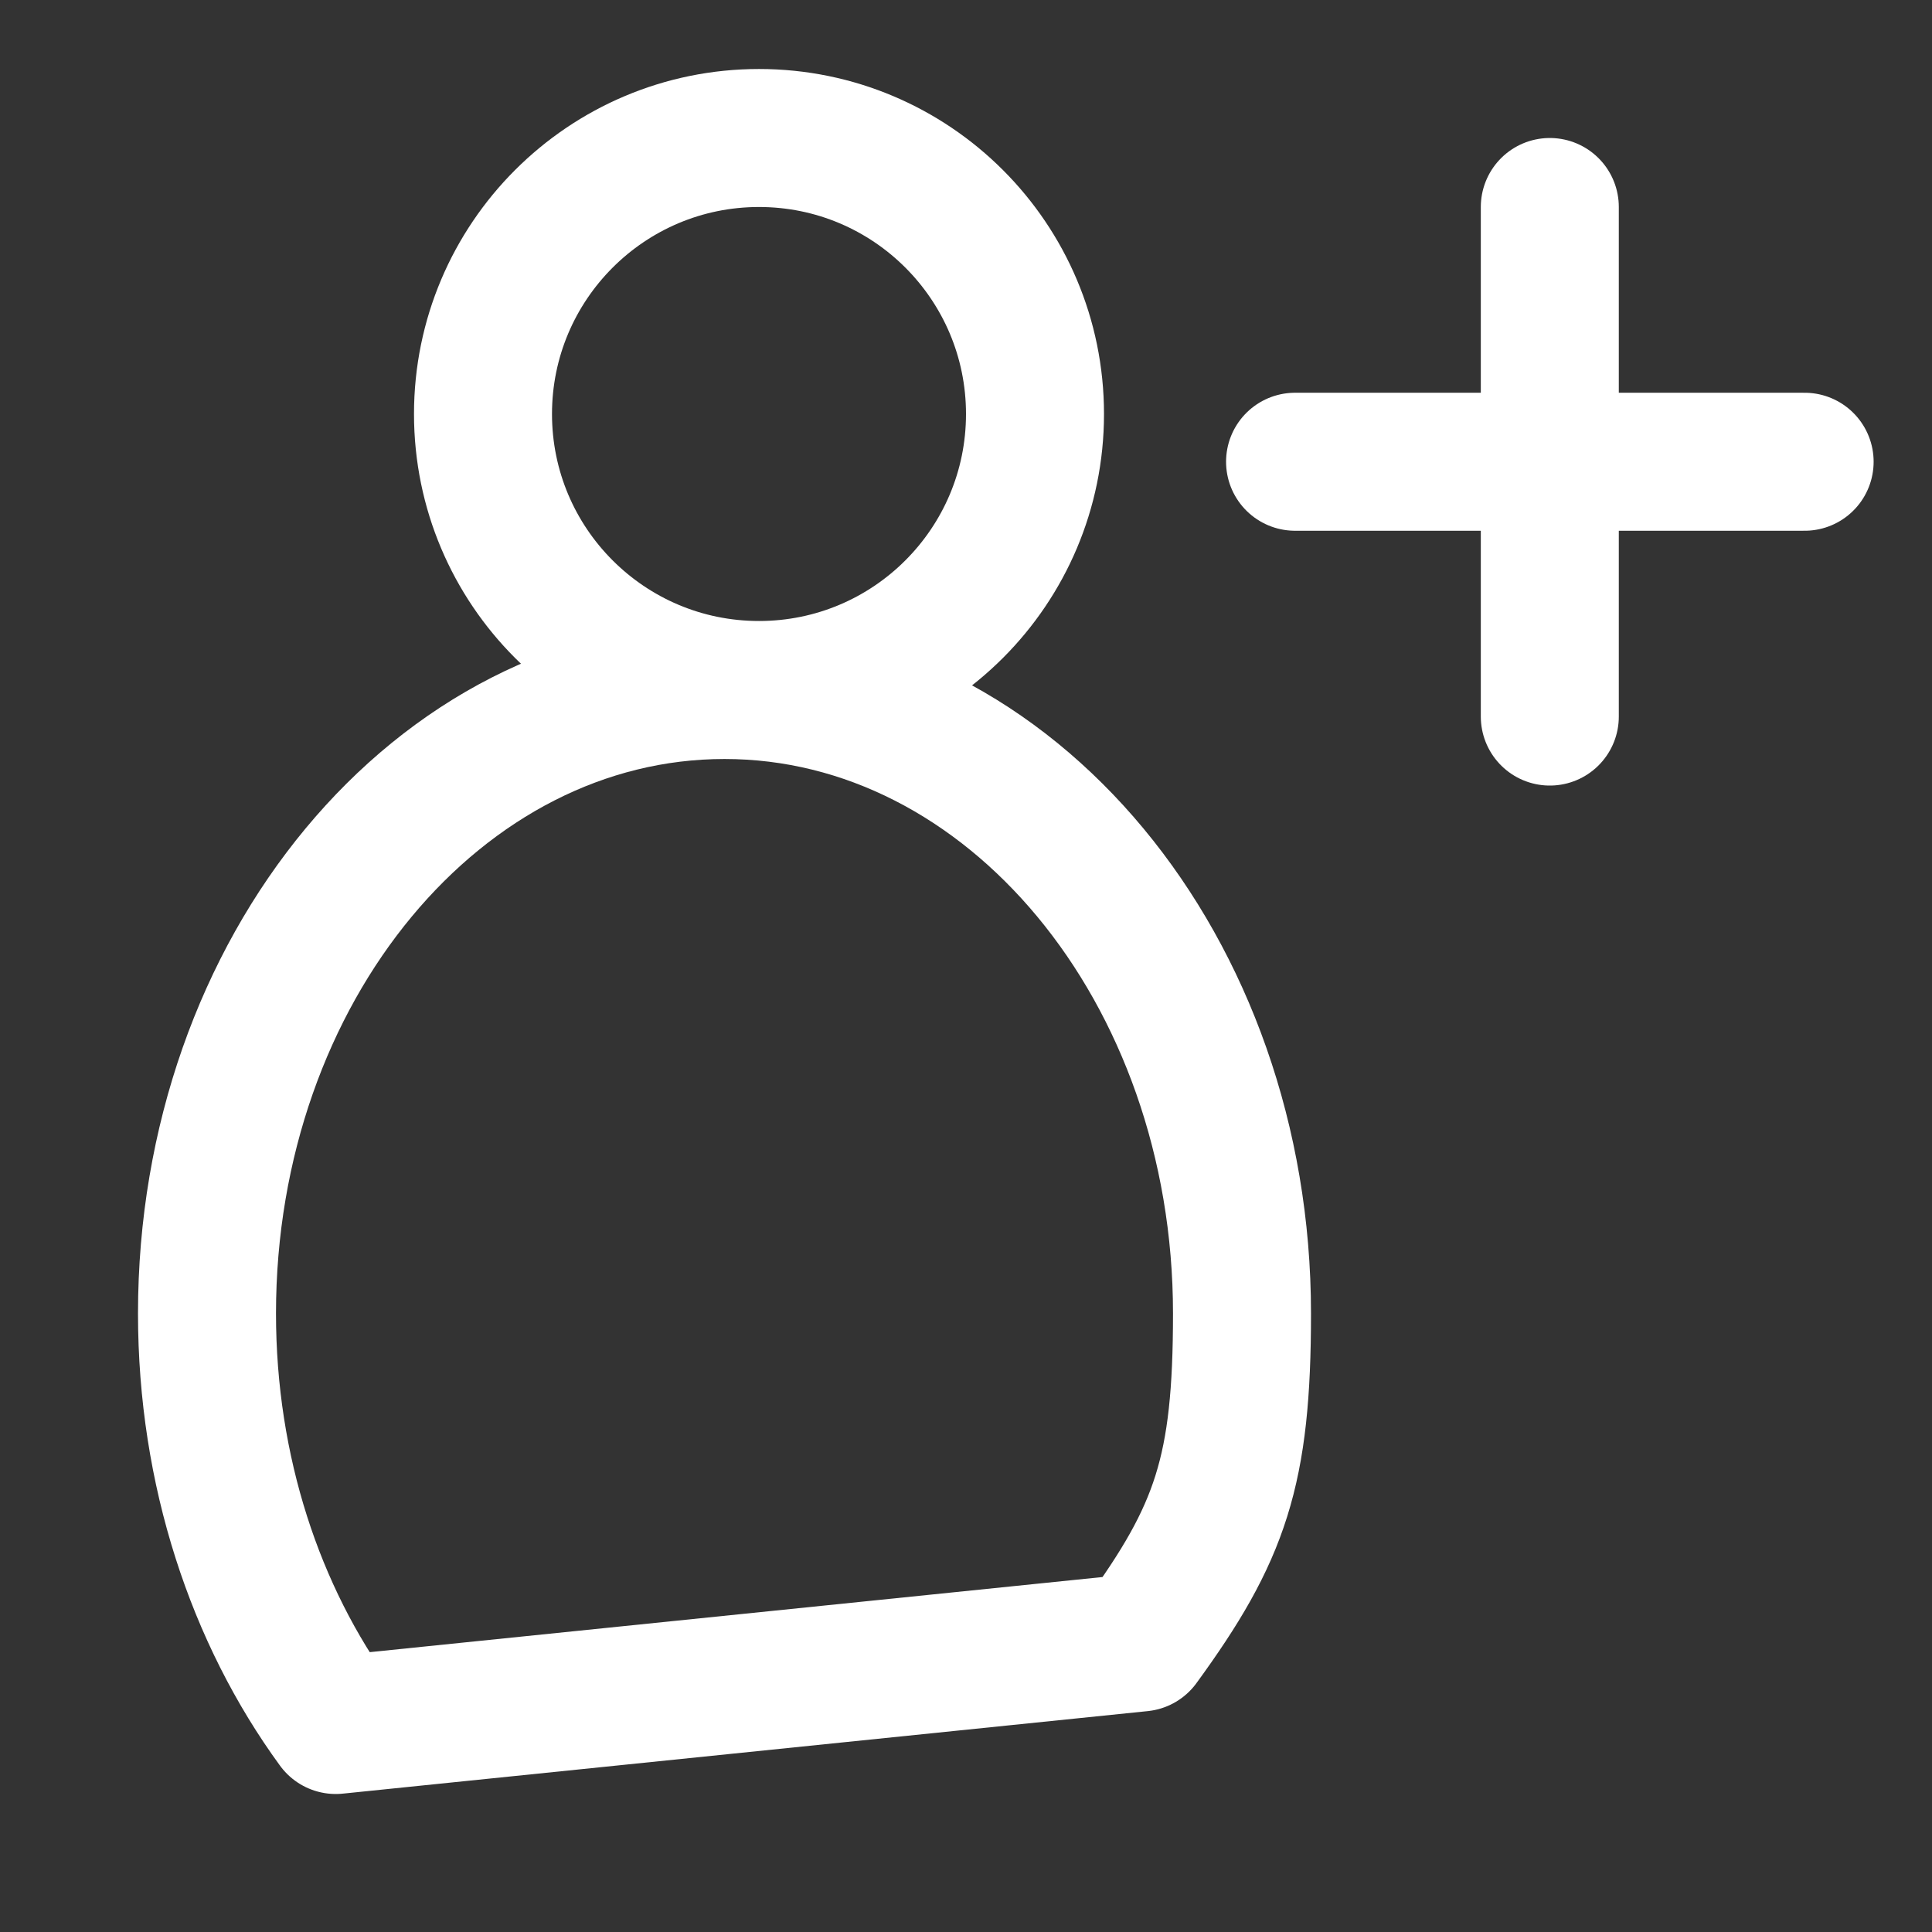 <?xml version="1.0" encoding="UTF-8" standalone="no"?>
<svg width="28px" height="28px" viewBox="0 0 28 28" version="1.1" xmlns="http://www.w3.org/2000/svg" xmlns:xlink="http://www.w3.org/1999/xlink">
    <rect x="0" y="0" width="28" height="28" fill="#333333" stroke="none"/>
    <!-- Generator: Sketch 50.2 (55047) - http://www.bohemiancoding.com/sketch -->
    <title>add_user_icon</title>
    <desc>Created with Sketch.</desc>
    <defs></defs>
    <g id="Page-1" stroke="none" stroke-width="1" fill="none" fill-rule="evenodd" stroke-linecap="round">
        <g id="Assets" transform="translate(-32, -240)" stroke="#FFFFFF" stroke-width="2">
            <g id="Add-user-icon" transform="translate(32, 240)">
                <g id="User-icon" transform="translate(3, 2)" stroke-linejoin="round">
                    <path d="M13.532,21.804 C14.691,20.214 15,19.319 15,17.036 C15,12.046 11.642,8 7.5,8 C3.358,8 0,12.046 0,17.036 C0,19.321 0.704,21.409 1.866,23 L13.532,21.804 Z" id="Oval-3"></path>
                    <circle id="Oval-2" cx="8" cy="4" r="4"></circle>
                </g>
                <g id="Plus-sign" transform="translate(18.769, 3)">
                    <path d="M3.692,0 L3.692,7.385" id="Path-11"></path>
                    <path d="M7.385,3.692 L0,3.692" id="Path-12"></path>
                </g>
            </g>
        </g>
    </g>
</svg>